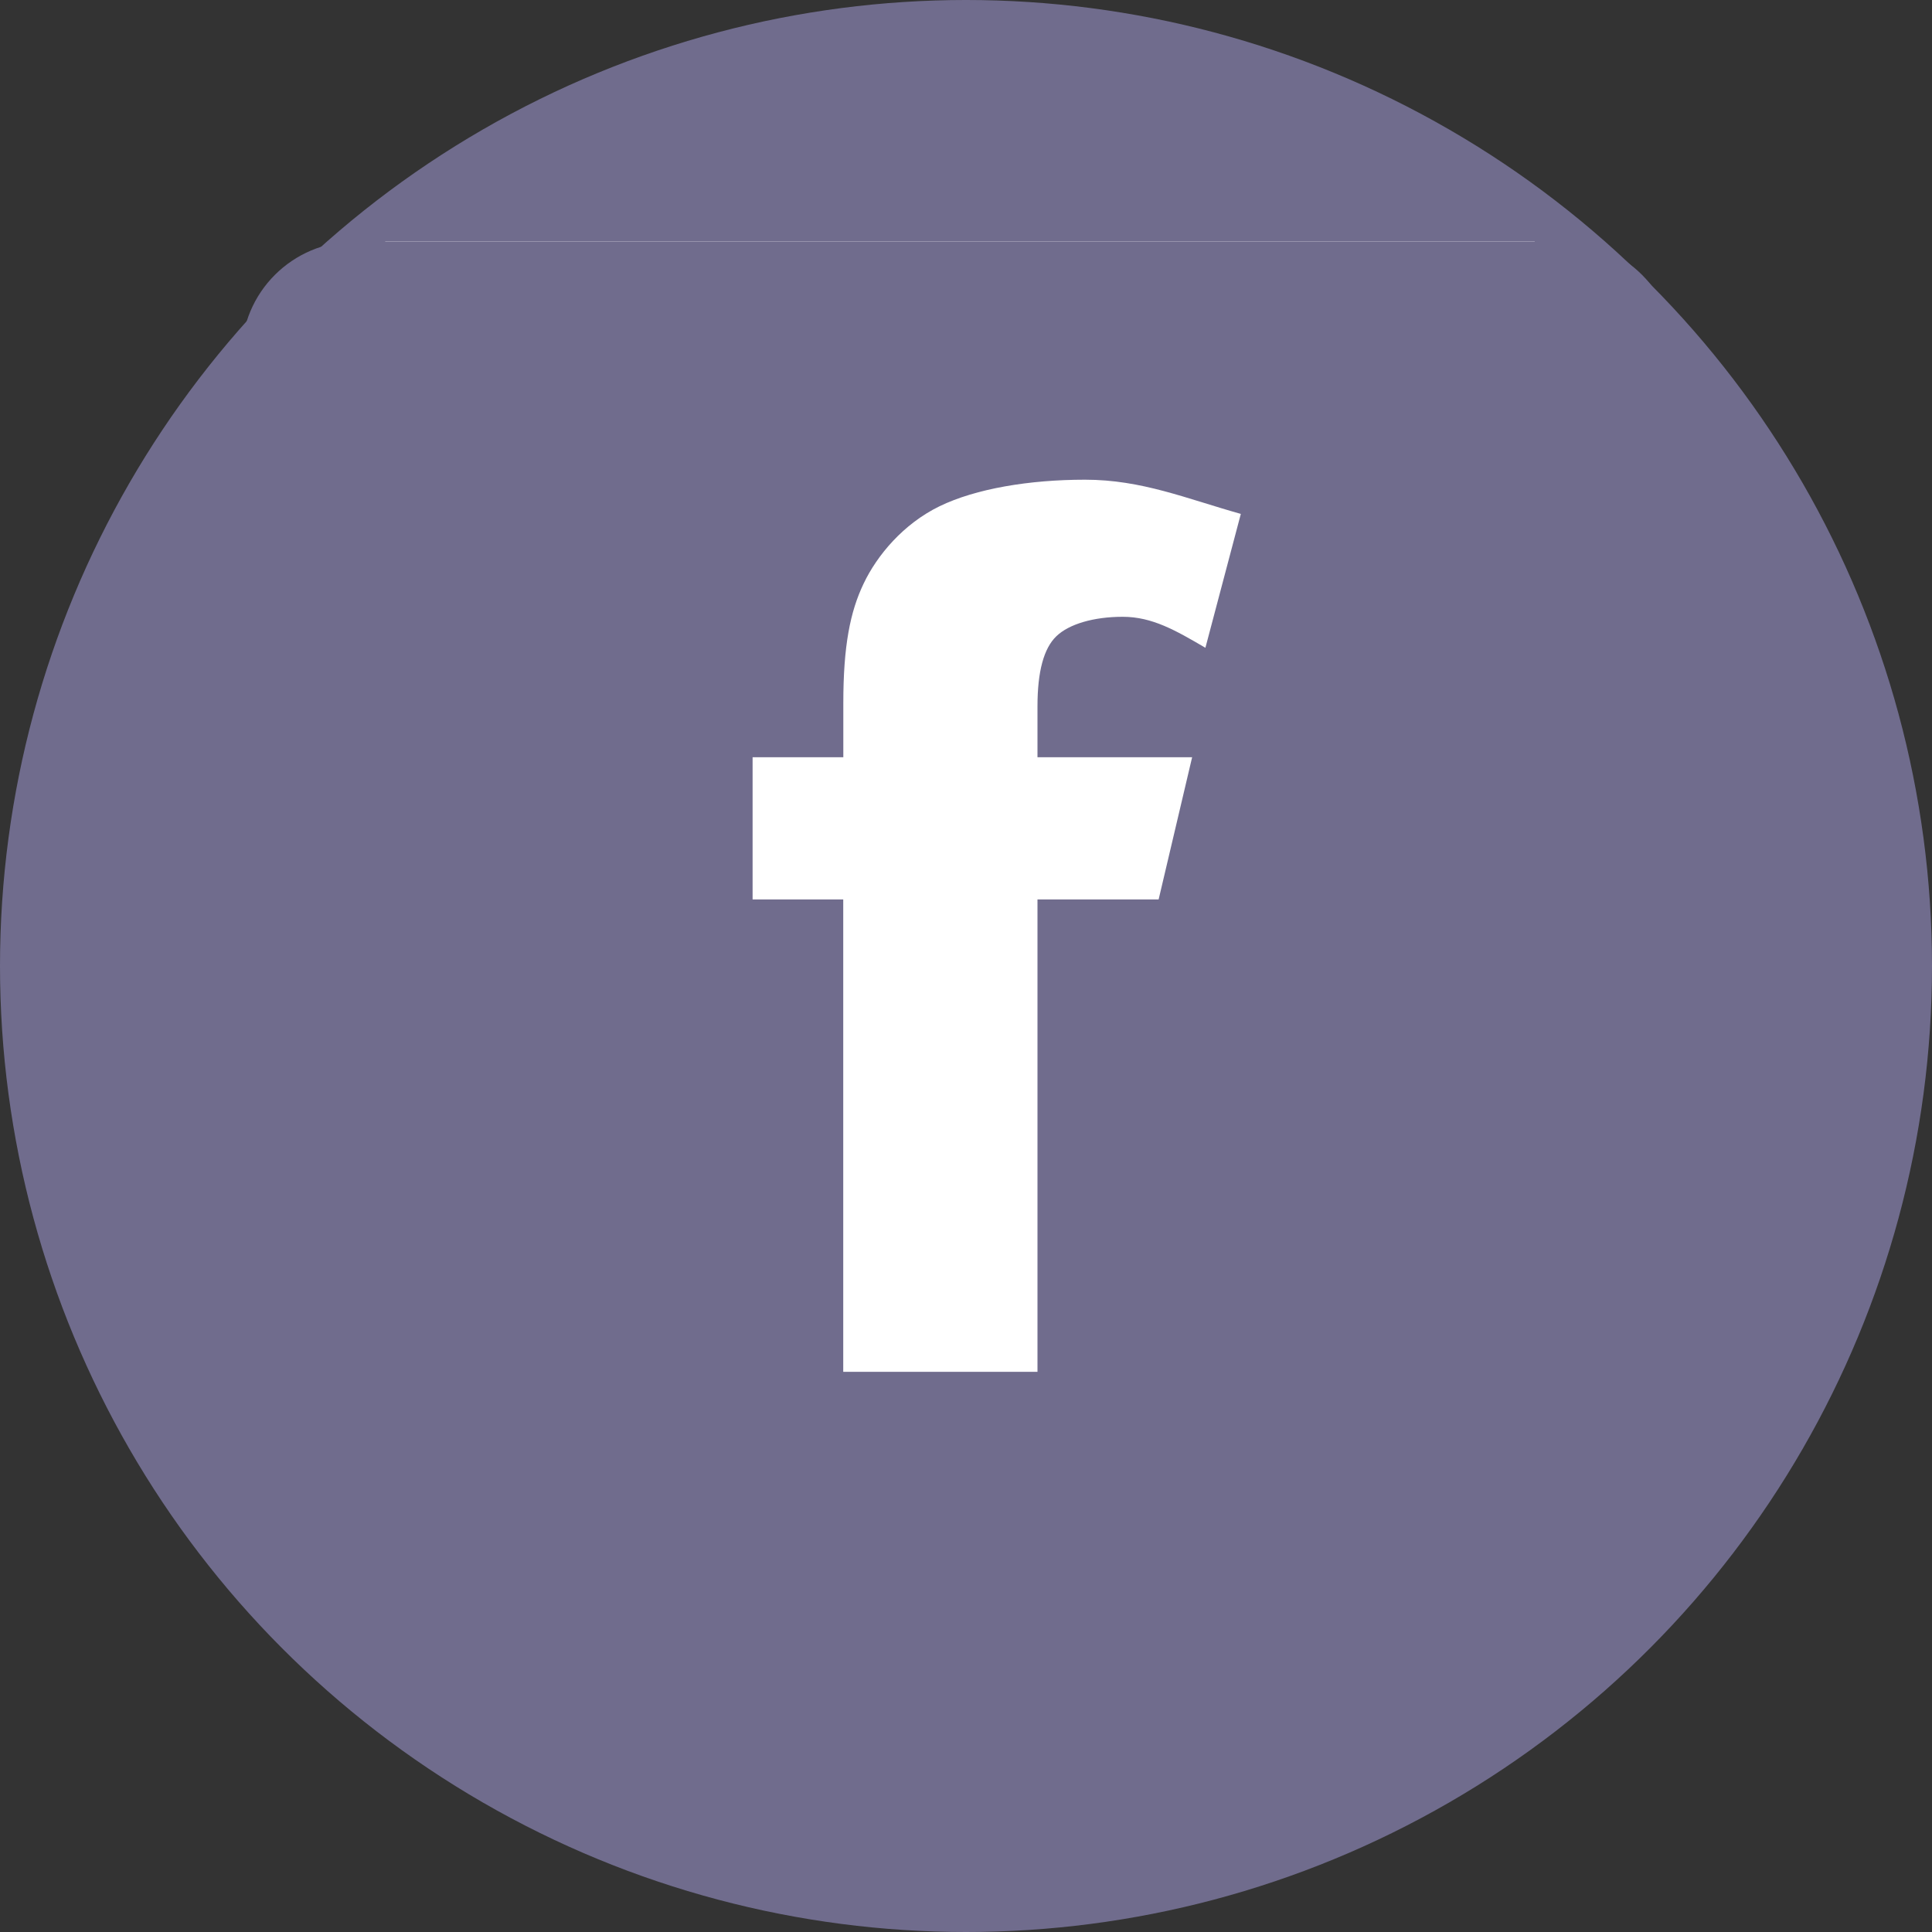 <svg width="24" height="24" viewBox="0 0 24 24" fill="none" xmlns="http://www.w3.org/2000/svg">
<rect x="0" y="0" width="24" height="24" fill="#333333" stroke="none"/>
<circle cx="12" cy="12" r="12" fill="#706C8D"/>
<rect x="4.785" y="3" width="14.28" height="14.28" fill="white"/>
<path d="M19.398 3H4.418C3.634 3 3 3.633 3 4.416V18.584C3 19.365 3.634 20 4.418 20H19.398C20.178 20 20.814 19.366 20.814 18.584V4.416C20.813 3.633 20.178 3 19.398 3ZM14.974 8.047C14.606 7.832 14.314 7.662 13.947 7.662C13.587 7.662 13.28 7.752 13.123 7.903C12.966 8.053 12.888 8.343 12.888 8.772V9.407H14.809L14.393 11.173H12.888V17.041H10.475V11.173H9.349V9.407H10.476V8.733C10.476 8.023 10.561 7.598 10.729 7.248C10.896 6.898 11.22 6.509 11.671 6.289C12.122 6.07 12.788 5.959 13.478 5.959C14.185 5.959 14.737 6.194 15.414 6.384L14.974 8.047Z" fill="#706C8D"/>
</svg>
